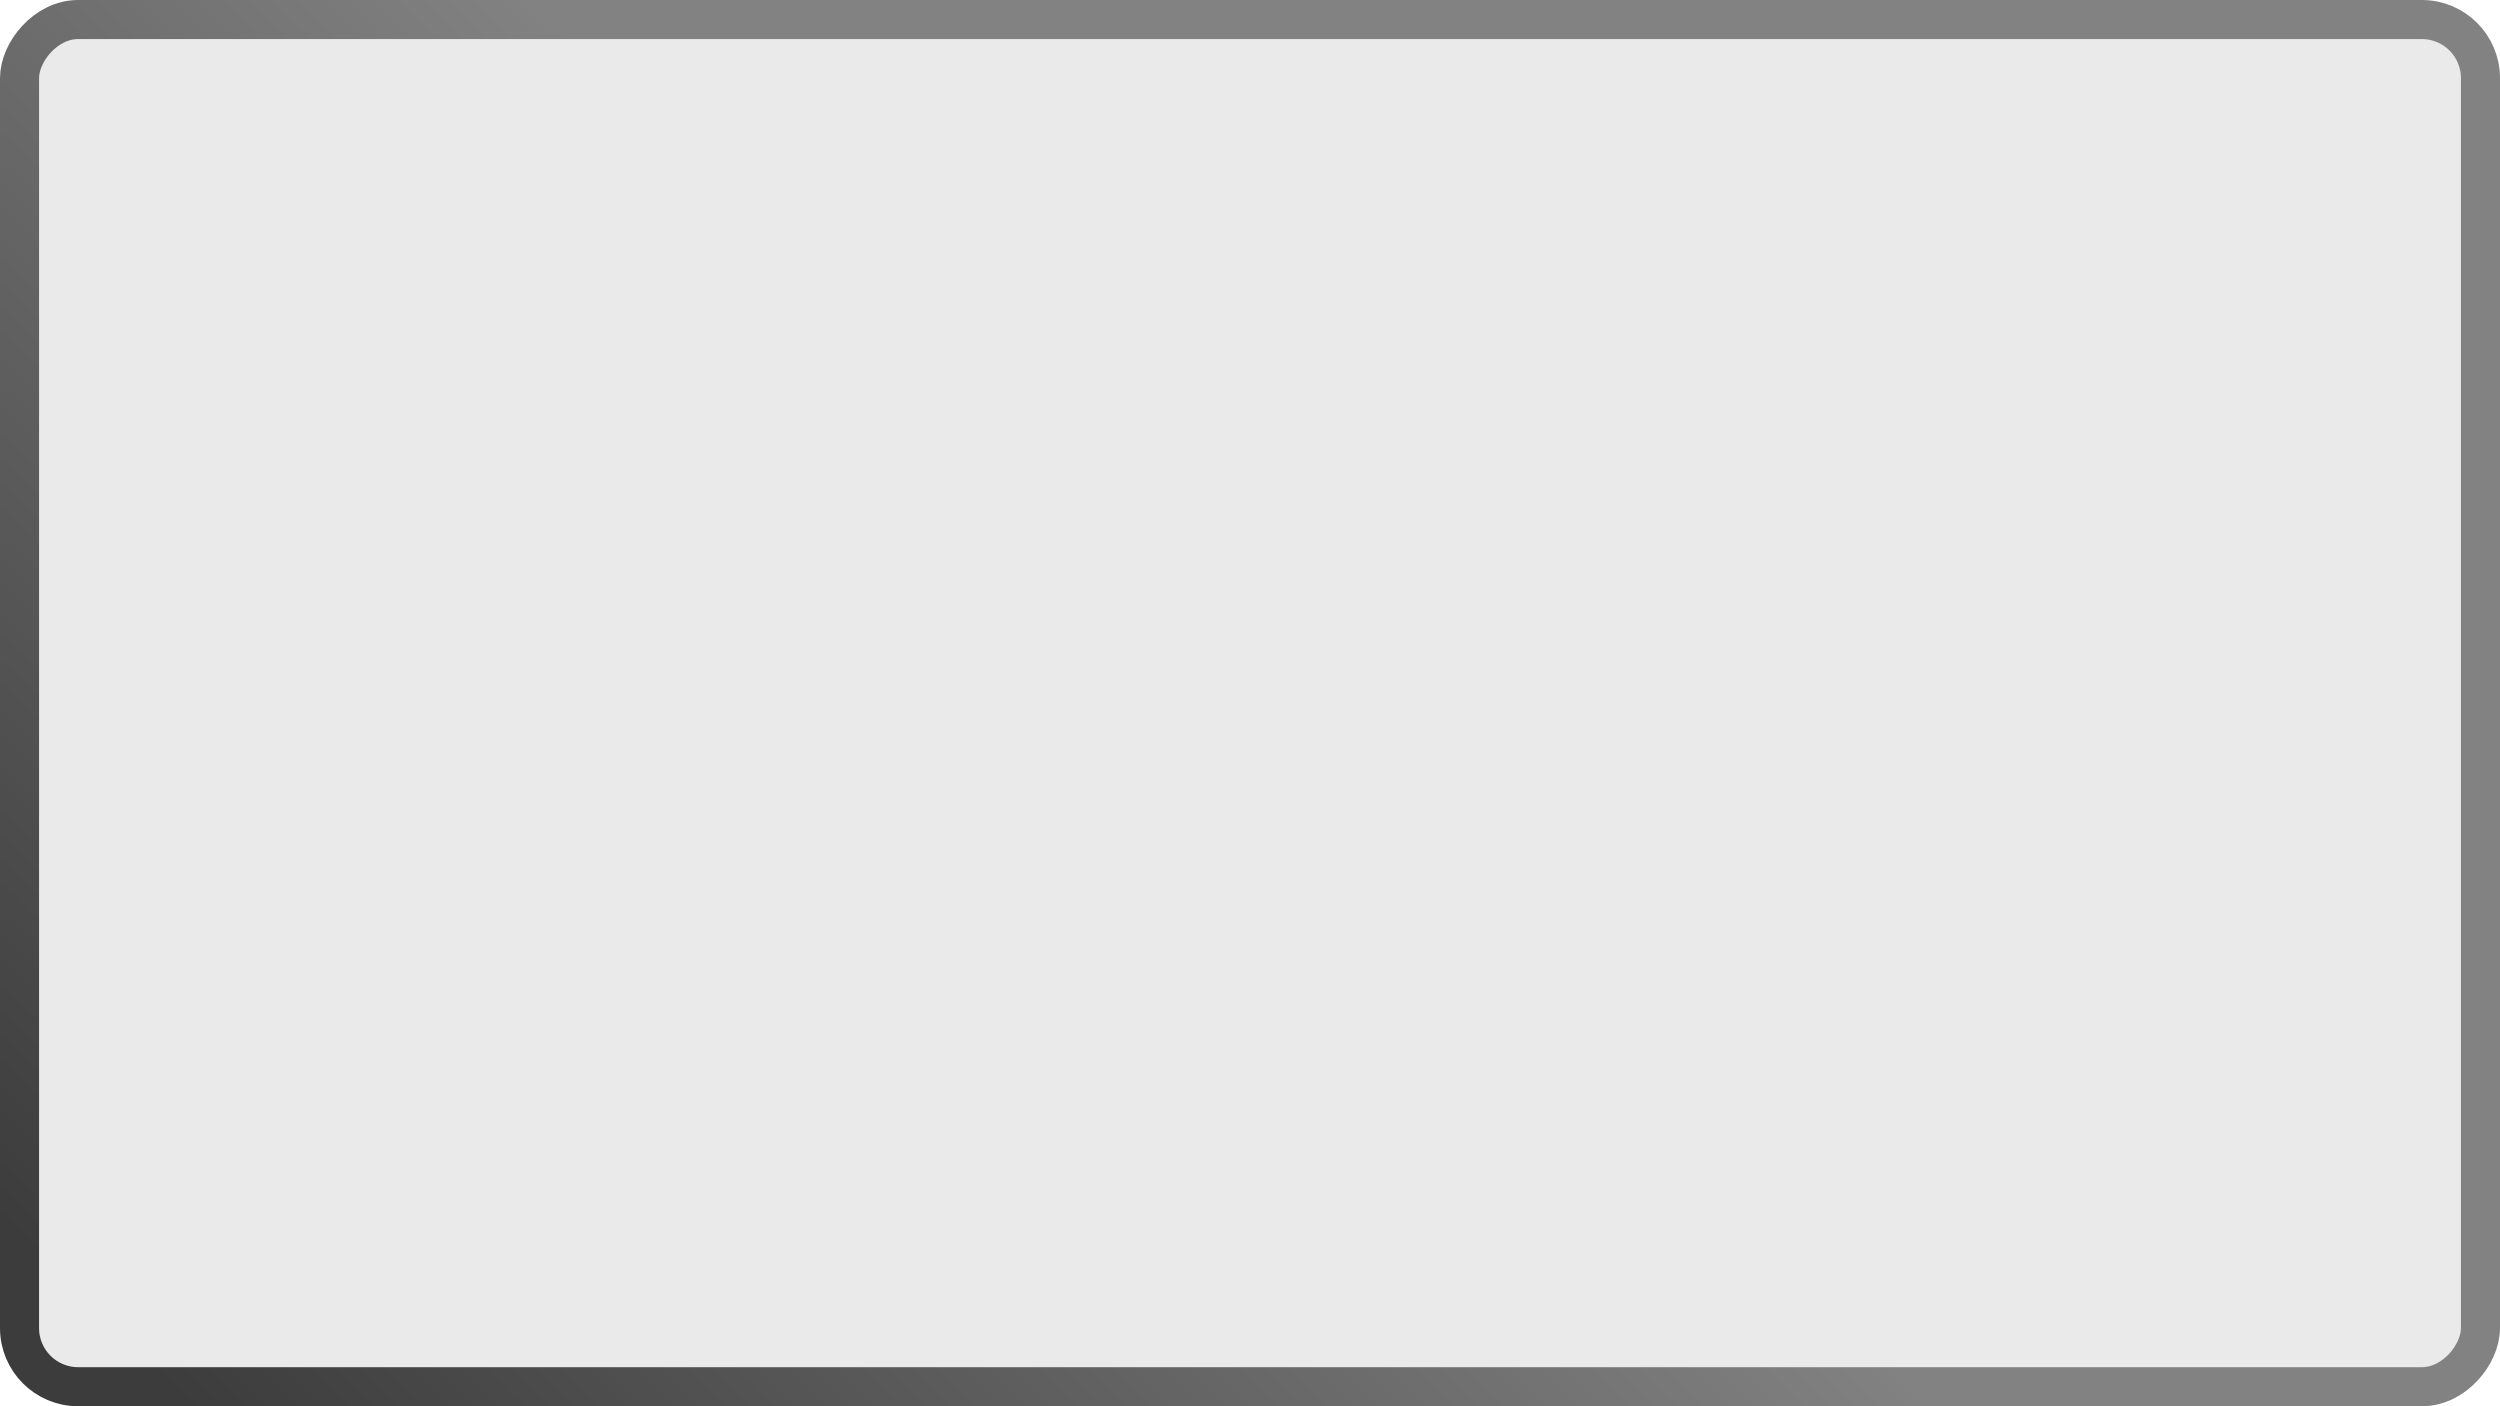 <?xml version="1.0" encoding="UTF-8" standalone="no"?>
<!-- Created with Inkscape (http://www.inkscape.org/) -->

<svg
   width="640"
   height="360"
   viewBox="0 0 169.333 95.25"
   version="1.1"
   id="svg1"
   inkscape:version="1.4.2 (ebf0e940, 2025-05-08)"
   sodipodi:docname="menu-item.svg"
   inkscape:export-filename="menu-item.png"
   inkscape:export-xdpi="48"
   inkscape:export-ydpi="48"
   xmlns:inkscape="http://www.inkscape.org/namespaces/inkscape"
   xmlns:sodipodi="http://sodipodi.sourceforge.net/DTD/sodipodi-0.dtd"
   xmlns:xlink="http://www.w3.org/1999/xlink"
   xmlns="http://www.w3.org/2000/svg"
   xmlns:svg="http://www.w3.org/2000/svg">
  <sodipodi:namedview
     id="namedview1"
     pagecolor="#ffffff"
     bordercolor="#000000"
     borderopacity="0.25"
     inkscape:showpageshadow="2"
     inkscape:pageopacity="0.0"
     inkscape:pagecheckerboard="0"
     inkscape:deskcolor="#d1d1d1"
     inkscape:document-units="px"
     inkscape:zoom="0.44943533"
     inkscape:cx="243.63906"
     inkscape:cy="109.0257"
     inkscape:window-width="1616"
     inkscape:window-height="1027"
     inkscape:window-x="0"
     inkscape:window-y="62"
     inkscape:window-maximized="0"
     inkscape:current-layer="layer1" />
  <defs
     id="defs1">
    <linearGradient
       id="linearGradient1"
       inkscape:collect="always">
      <stop
         style="stop-color:#828282;stop-opacity:1;"
         offset="0"
         id="stop3" />
      <stop
         style="stop-color:#828282;stop-opacity:1;"
         offset="0.503"
         id="stop1" />
      <stop
         style="stop-color:#3c3c3c;stop-opacity:1;"
         offset="1"
         id="stop2" />
    </linearGradient>
    <linearGradient
       inkscape:collect="always"
       xlink:href="#linearGradient1"
       id="linearGradient5"
       x1="-206.249"
       y1="121.966"
       x2="-86.512"
       y2="241.703"
       gradientUnits="userSpaceOnUse" />
  </defs>
  <g
     inkscape:label="Layer 1"
     inkscape:groupmode="layer"
     id="layer1"
     transform="translate(-61.714,-134.21)">
    <rect
       style="fill:#eaeaea;fill-opacity:1;stroke:url(#linearGradient5);stroke-width:2.646;stroke-dasharray:none;stroke-opacity:1"
       id="rect1"
       width="166.687"
       height="92.604"
       x="-229.724"
       y="135.533"
       rx="3.969"
       ry="3.969"
       transform="scale(-1,1)" />
  </g>
</svg>
